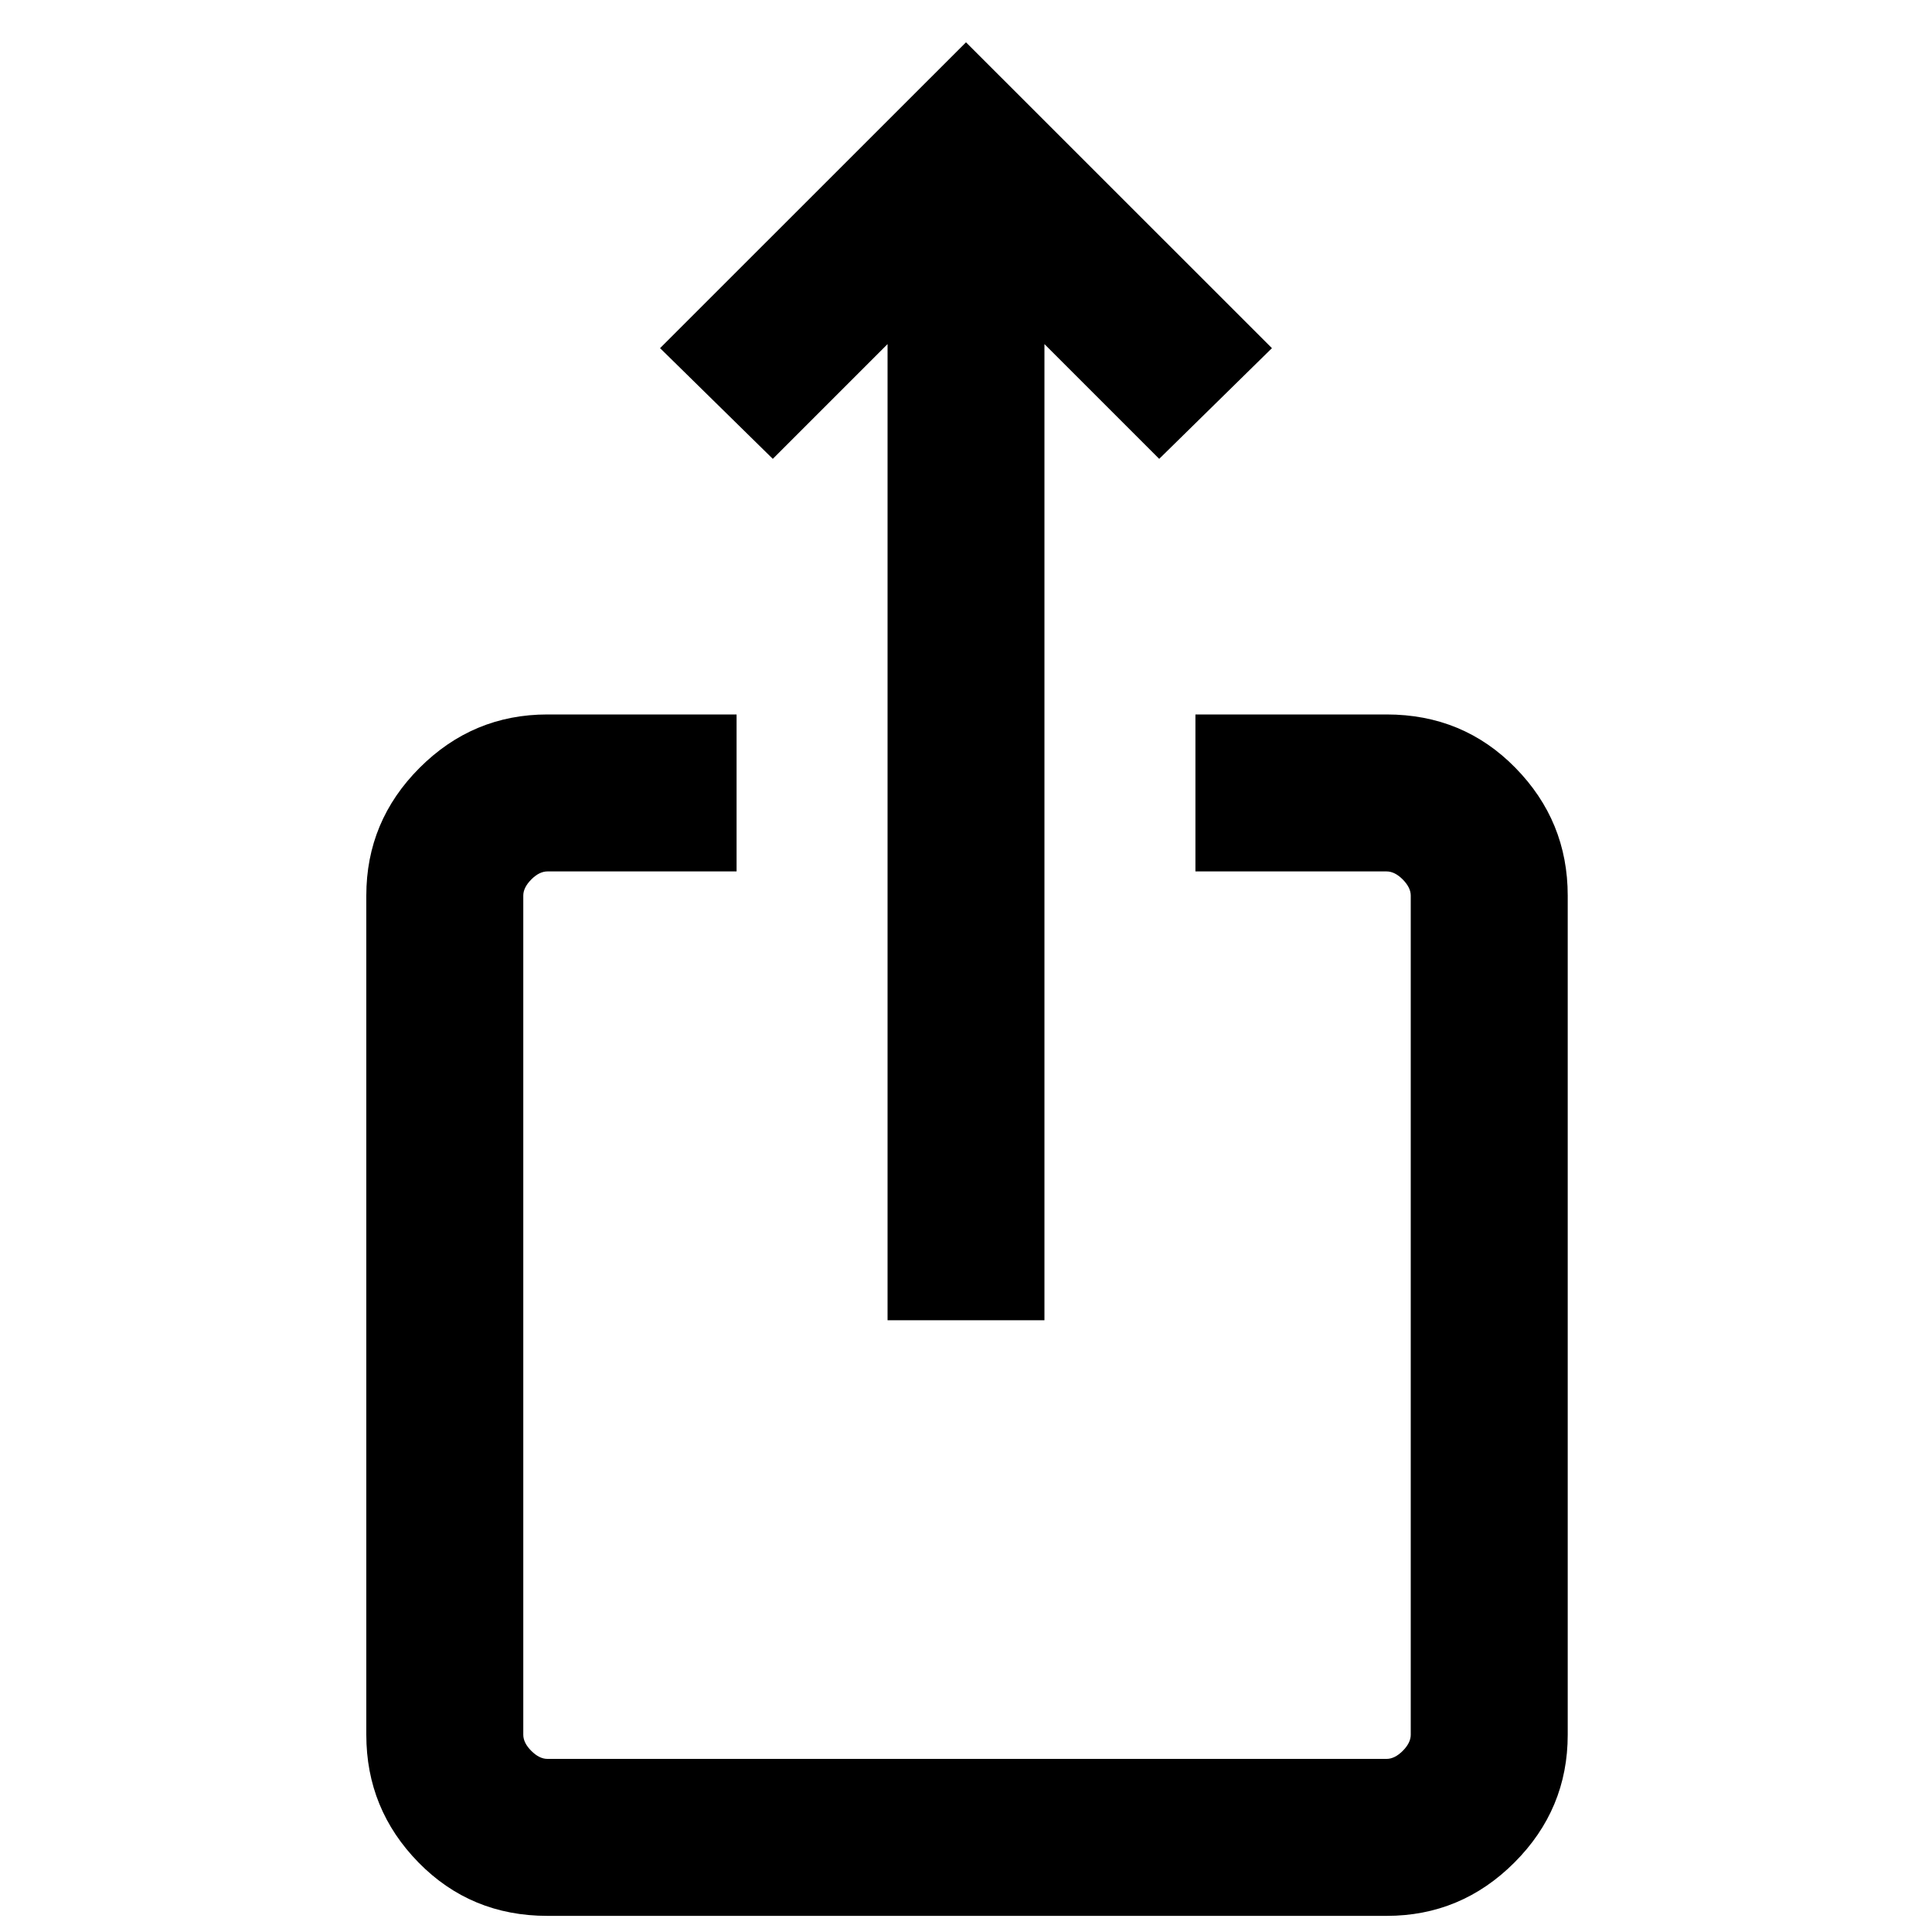 <svg xmlns="http://www.w3.org/2000/svg" height="20" width="20"><path d="M5.667 19.833q-.792 0-1.334-.552-.541-.552-.541-1.323V9.271q0-.771.552-1.323.552-.552 1.323-.552h1.958v1.625H5.667q-.084 0-.167.083-.083.084-.083.167v8.687q0 .084.083.167t.167.083h8.687q.084 0 .167-.083t.083-.167V9.271q0-.083-.083-.167-.083-.083-.167-.083h-1.979V7.396h1.979q.792 0 1.333.552.542.552.542 1.323v8.687q0 .771-.552 1.323-.552.552-1.323.552Zm3.521-6.166V3.562L8 4.75 6.833 3.604 10 .438l3.167 3.166L12 4.75l-1.188-1.188v10.105Z"/></svg>